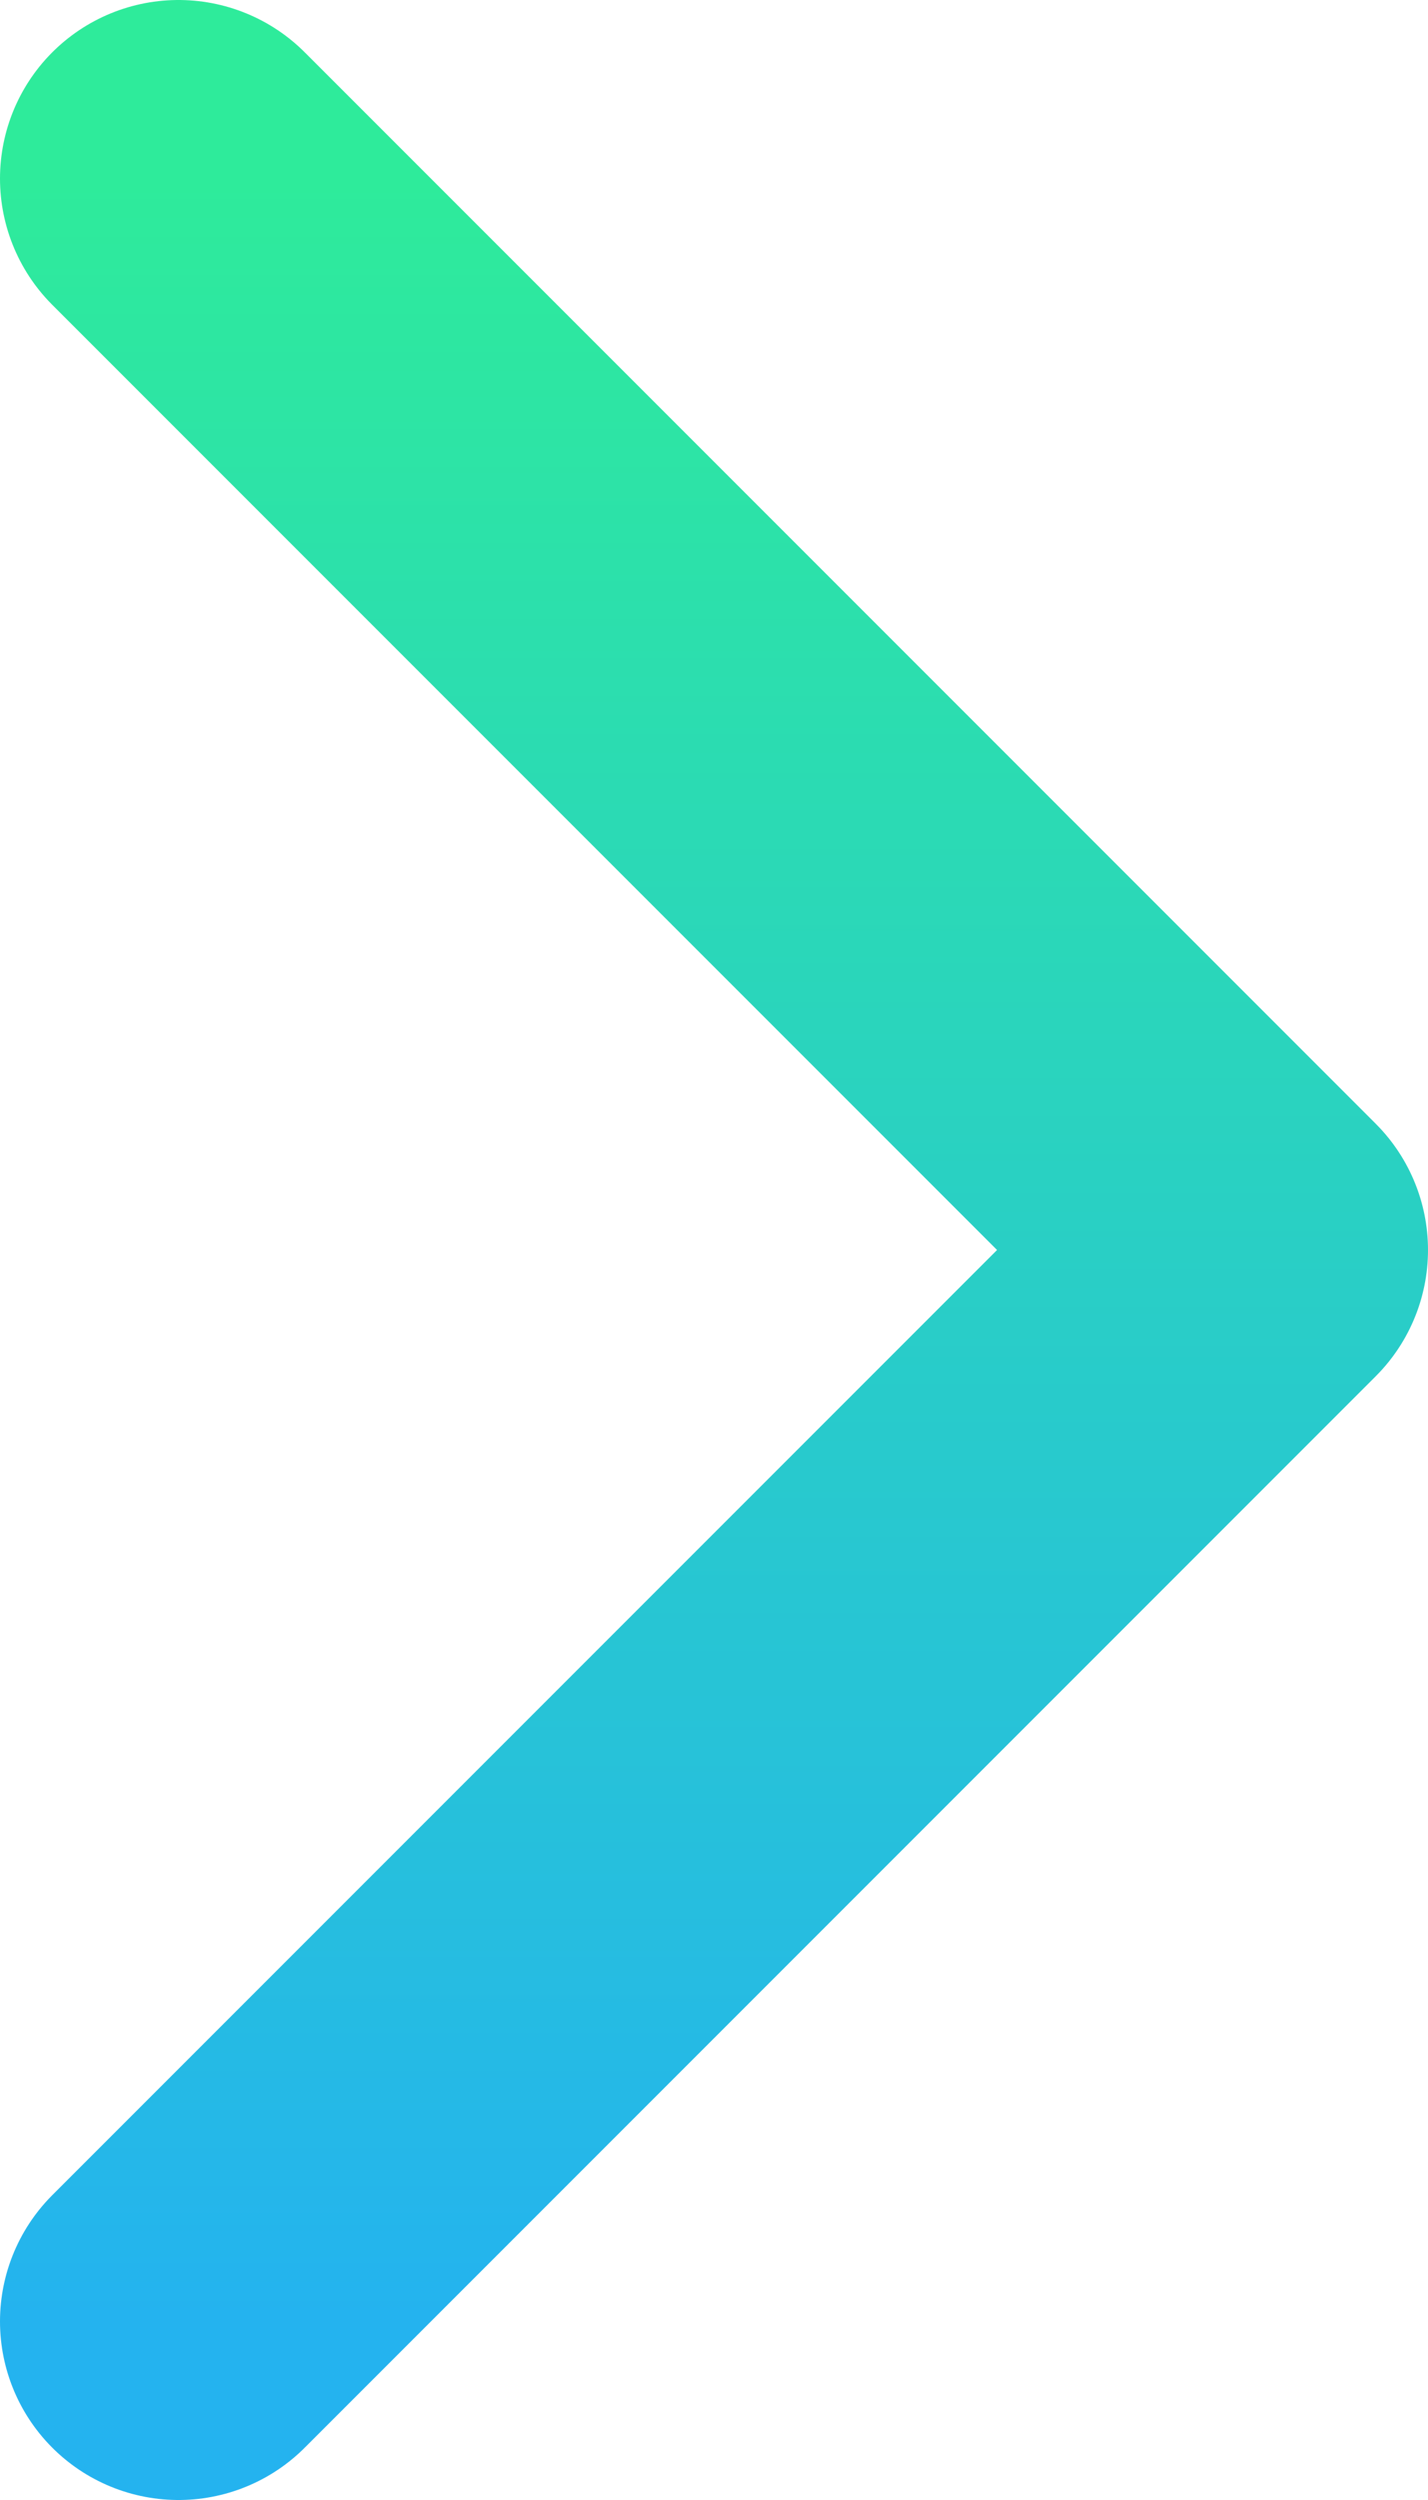 <svg width="8" height="14" viewBox="0 0 8 14" fill="none" xmlns="http://www.w3.org/2000/svg">
<path d="M1 1L7 7L1 13" stroke="url(#paint0_linear_63_7062)" stroke-width="2" stroke-linecap="round" stroke-linejoin="round"/>
<defs>
<linearGradient id="paint0_linear_63_7062" x1="4" y1="1" x2="4" y2="13" gradientUnits="userSpaceOnUse">
<stop stop-color="#2EEB9B"/>
<stop offset="1" stop-color="#24B3EF"/>
</linearGradient>
</defs>
</svg>

